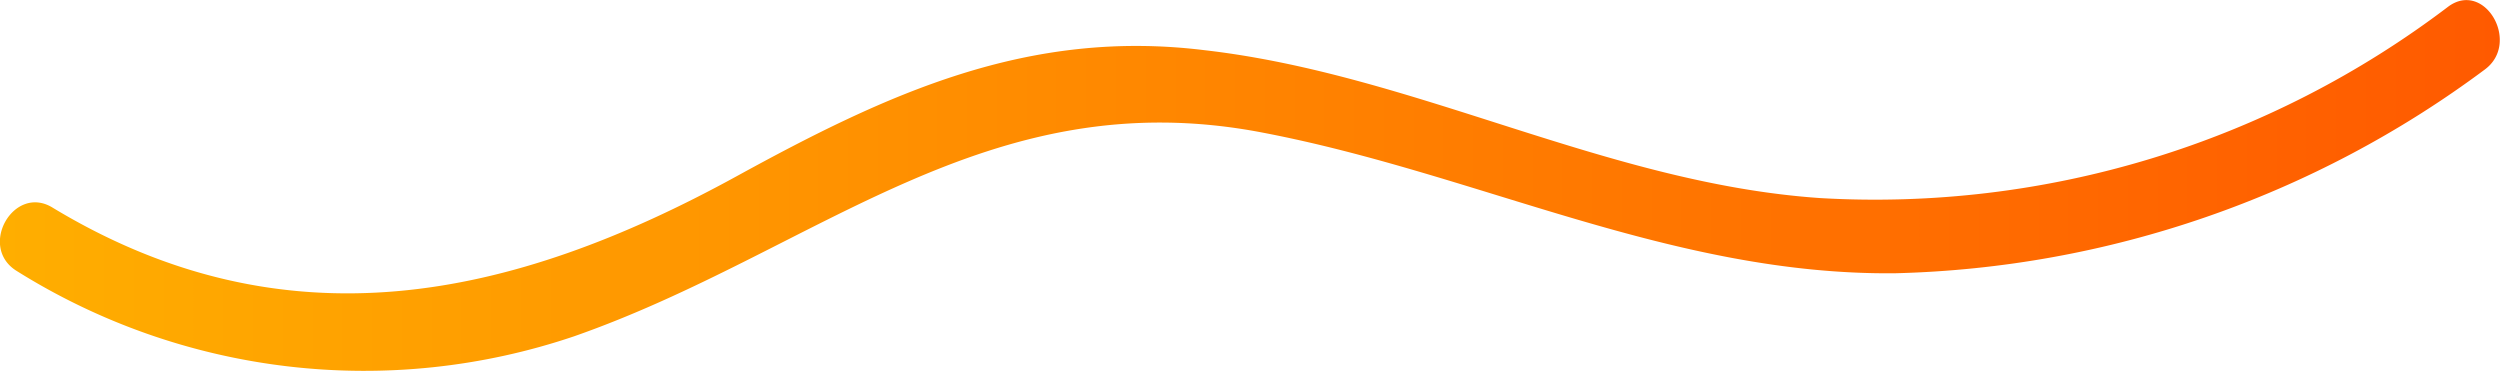 <svg id="Layer_1" data-name="Layer 1" xmlns="http://www.w3.org/2000/svg" xmlns:xlink="http://www.w3.org/1999/xlink" viewBox="0 0 103.11 15.31"><defs><style>.cls-1{fill:url(#New_Gradient_Swatch_4);}</style><linearGradient id="New_Gradient_Swatch_4" x1="0.52" y1="1070.39" x2="103.62" y2="1070.39" gradientTransform="translate(0 -1062)" gradientUnits="userSpaceOnUse"><stop offset="0" stop-color="#ffae00"/><stop offset="1" stop-color="#ff5a00"/></linearGradient></defs><path class="cls-1" d="M1.2,11.9a27,27,0,0,0,23,2.7c10-3.5,17-10.6,28.4-8.4,8.9,1.7,16.9,5.9,26.1,5.8A42.46,42.46,0,0,0,103,3.6c1.5-1.1,0-3.7-1.5-2.6A39.07,39.07,0,0,1,75.6,8.9c-8.8-.6-16.7-5.1-25.4-6.1C42.9,1.9,37.1,4.6,30.9,8c-9.3,5.1-18.6,7.1-28.2,1.3-1.6-1-3.1,1.6-1.5,2.6Z" transform="translate(-0.52 -0.73)"/></svg>